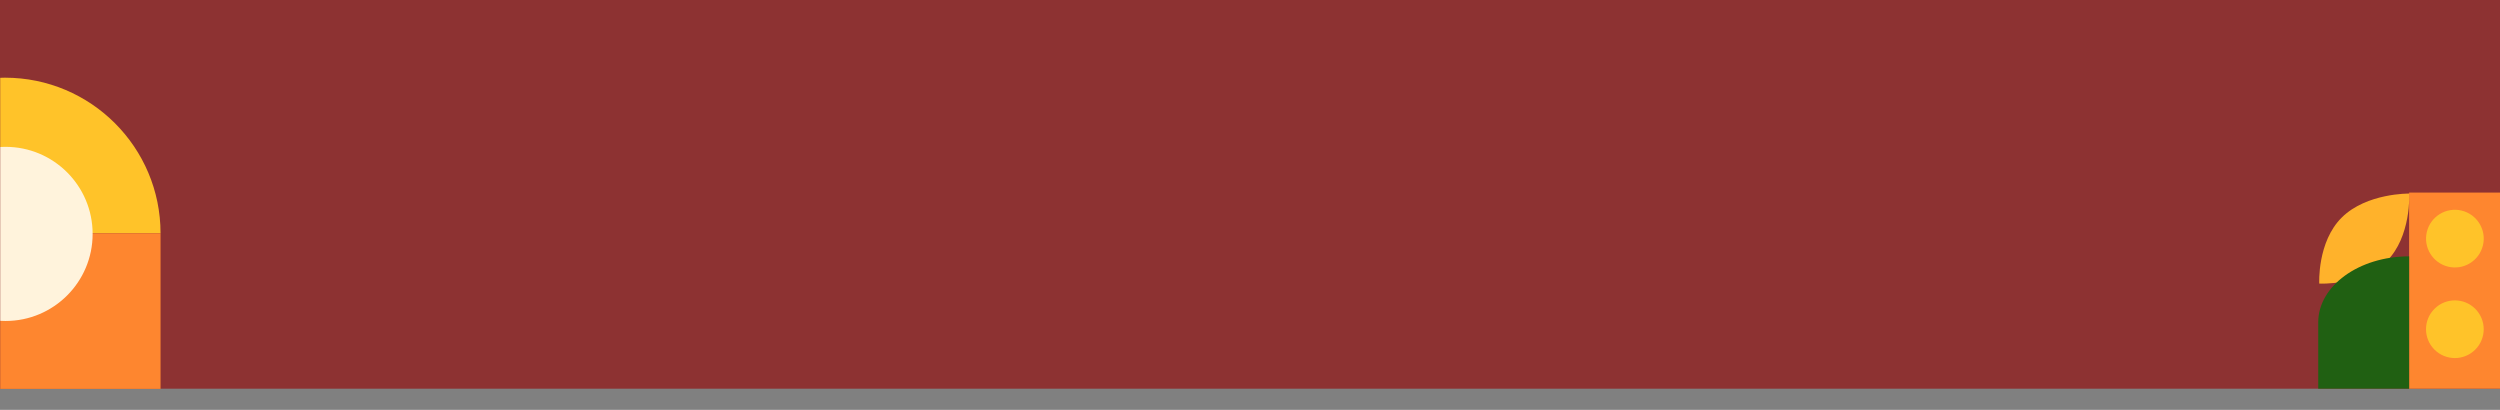 <svg width="1415" height="232" viewBox="0 0 1415 232" fill="none" xmlns="http://www.w3.org/2000/svg">
<rect x="0" y="0" width="1415" height="232" fill="#808080" stroke="none"/>
<rect width="1415" height="220" fill="#8D3232"/>
<mask id="mask0_516_2" style="mask-type:alpha" maskUnits="userSpaceOnUse" x="0" y="23" width="100" height="209">
<rect y="23" width="99.957" height="209" fill="#D9D9D9"/>
</mask>
<g mask="url(#mask0_516_2)">
<path d="M2.796 43.97C-45.839 43.97 -85.278 83.409 -85.278 132.043L90.87 132.043C90.87 83.409 51.444 43.97 2.796 43.97Z" fill="#FFC329"/>
<path d="M-85.278 132.043L-85.278 220.117L90.87 220.117L90.87 132.043L-85.278 132.043Z" fill="#FE862F"/>
<path d="M3.145 83.114C-24.071 83.114 -46.134 105.177 -46.134 132.393C-46.134 159.609 -24.071 181.672 3.145 181.672C30.362 181.672 52.425 159.609 52.425 132.393C52.425 105.177 30.362 83.114 3.145 83.114Z" fill="#FFF3DC"/>
</g>
<path d="M1415 109H1363.56V220H1415V109Z" fill="#FE862F"/>
<path d="M1405.35 138.847C1407.44 130.076 1402.02 121.272 1393.25 119.183C1384.48 117.093 1375.68 122.509 1373.59 131.28C1371.5 140.051 1376.92 148.854 1385.69 150.944C1394.46 153.033 1403.26 147.617 1405.35 138.847Z" fill="#FFC329"/>
<path d="M1401 197.883C1407.37 191.508 1407.37 181.171 1401 174.796C1394.62 168.421 1384.28 168.421 1377.91 174.796C1371.53 181.171 1371.53 191.508 1377.91 197.883C1384.28 204.259 1394.62 204.259 1401 197.883Z" fill="#FFC329"/>
<path d="M1363.64 109.563C1363.64 109.563 1364.85 134.077 1350.79 147.906C1336.74 161.742 1312.7 160.514 1312.7 160.514C1312.7 160.514 1311.46 136.868 1325.52 123.031C1339.57 109.195 1363.64 109.555 1363.64 109.555V109.563Z" fill="#FFB22B"/>
<path d="M1363.56 145.098V220H1312.12V182.427C1312.12 161.822 1335.17 145.098 1363.56 145.098Z" fill="#206012"/>
</svg>
